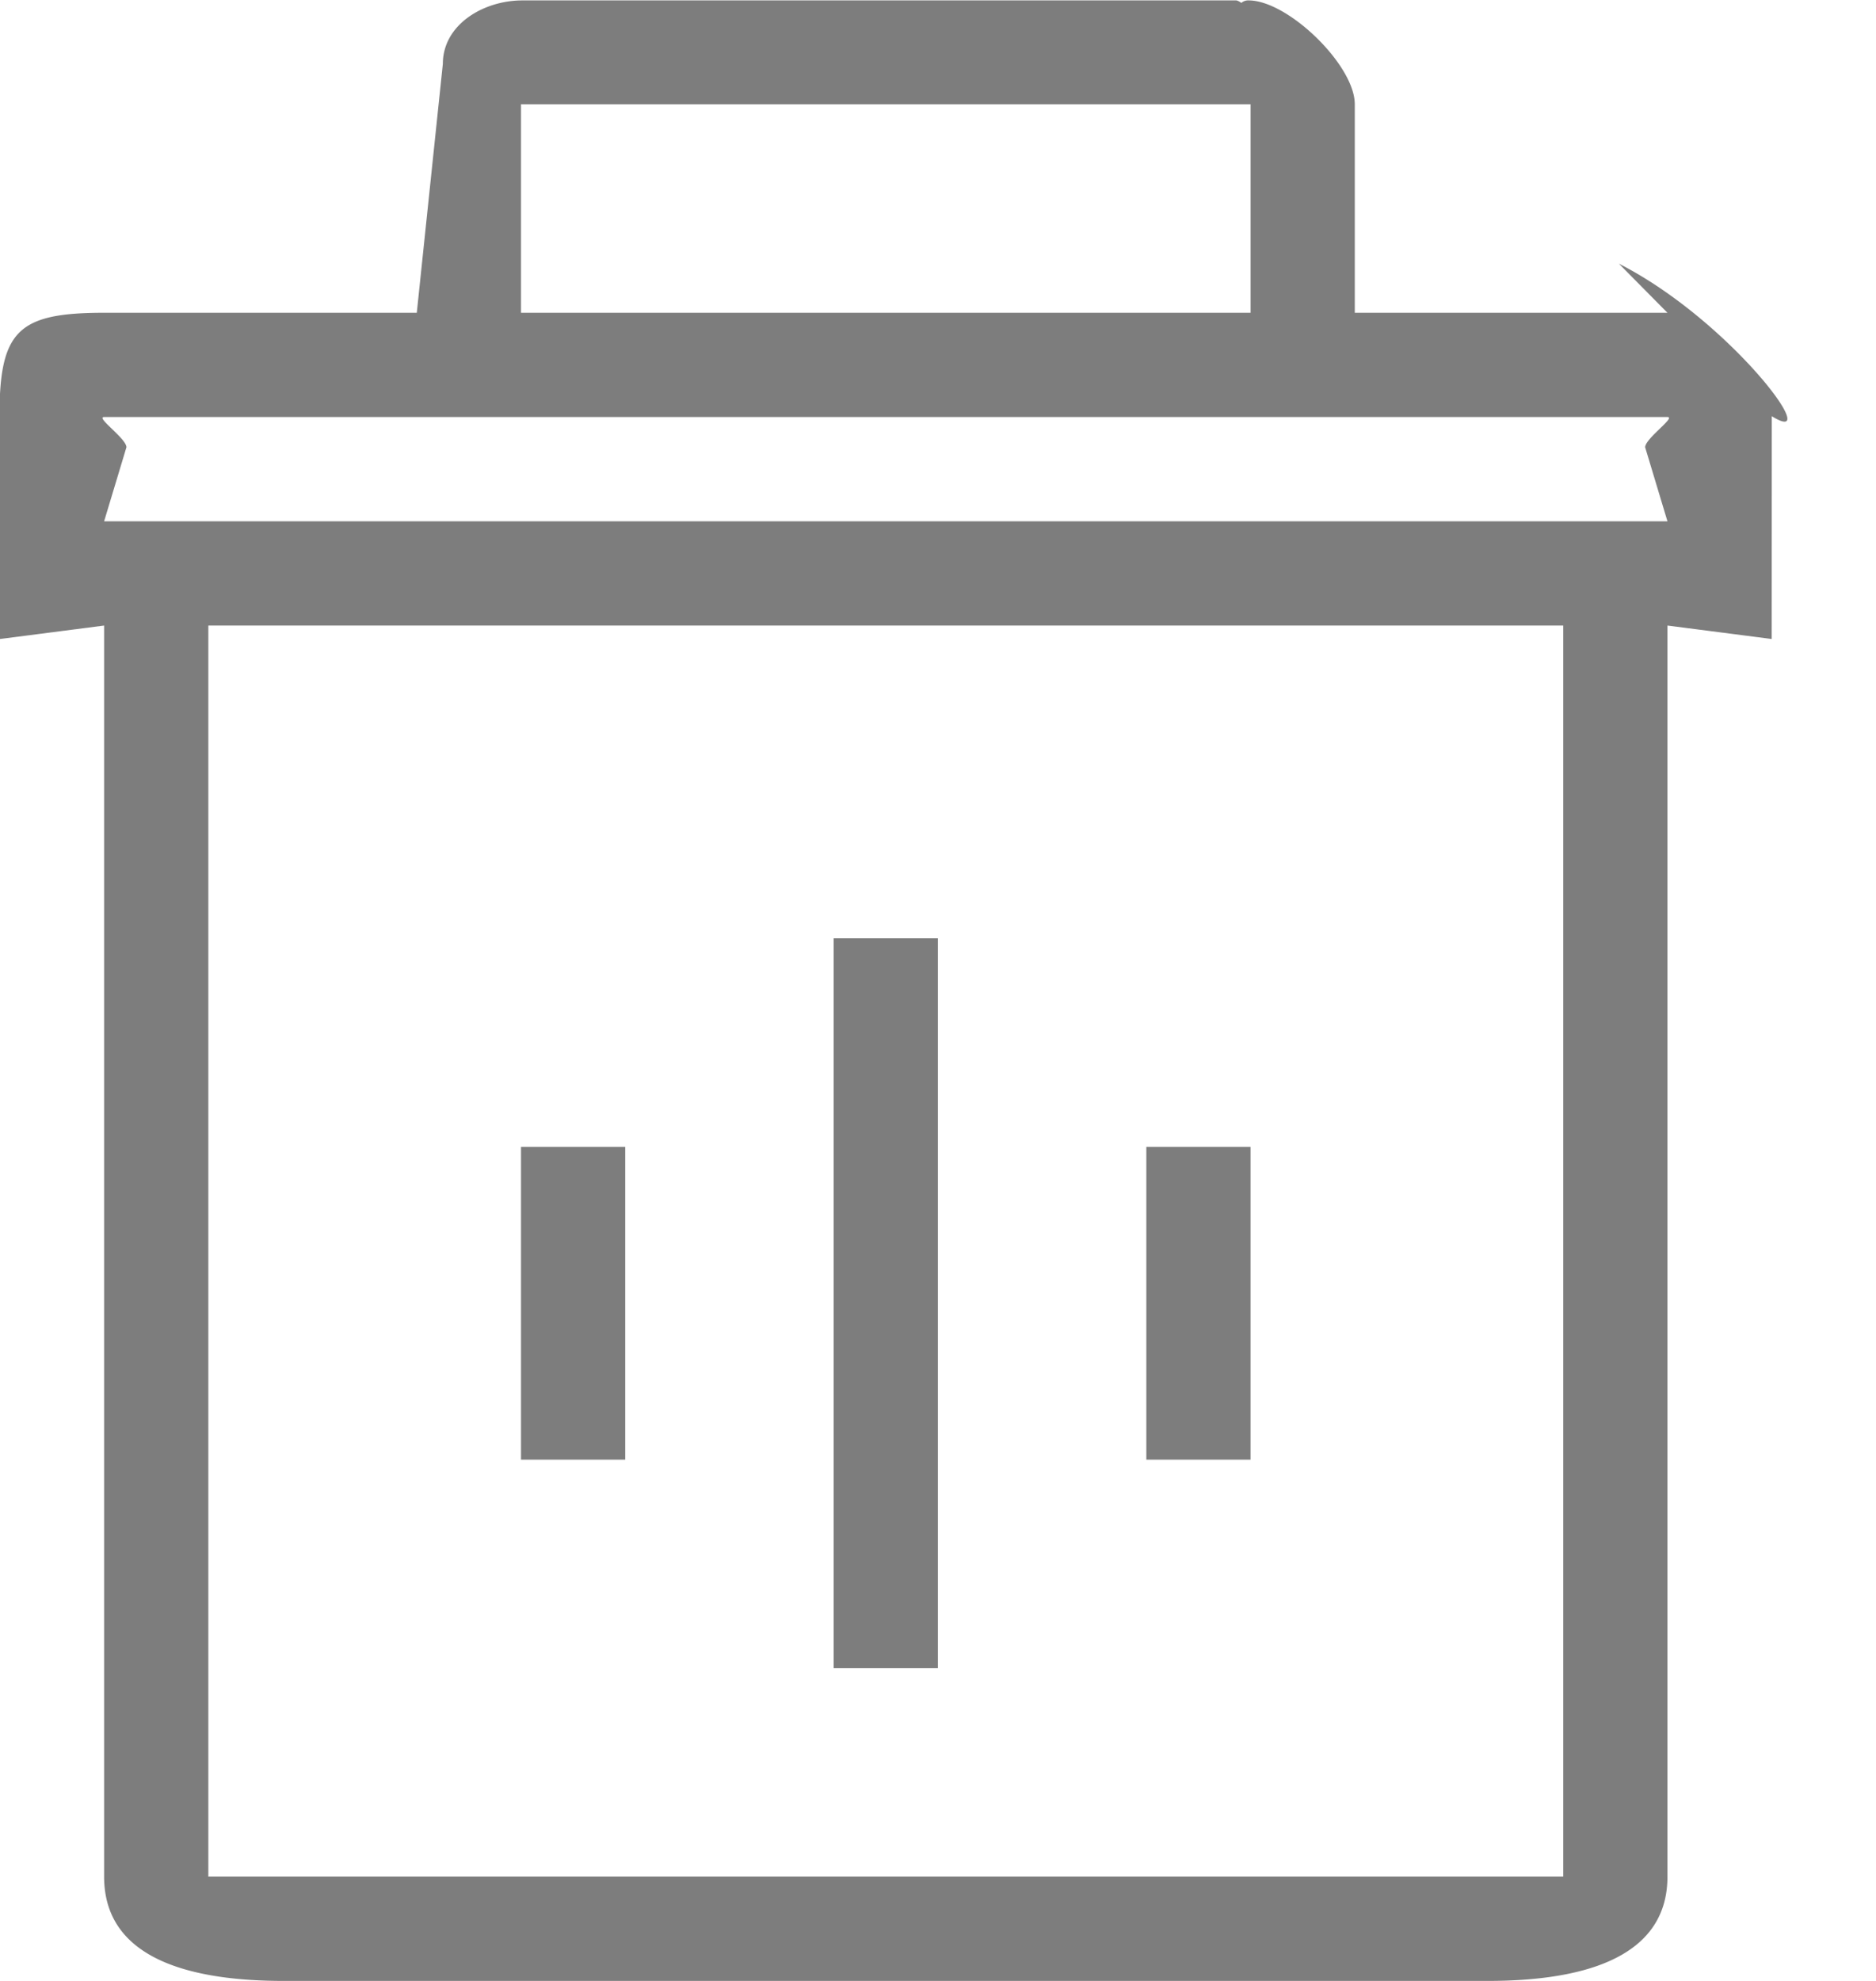 <svg xmlns="http://www.w3.org/2000/svg" width="18" height="19"><path fill-rule="evenodd" fill="#7D7D7D" d="M17 3.992l-.001 2.137-1-.129v12c0 .822-.901 1-1.726 1H2.722c-.825 0-1.723-.178-1.723-1V6l-1 .129-.004-2.137C-.005 3.17.174 3 .999 3h3l.25-2.387c0-.376.388-.609.763-.609h6.848c.013 0 .037.013.05.024a.101.101 0 0 1 .071-.024c.377 0 1.018.621 1.018.996v2h3l-.466-.471c1.073.546 1.986 1.784 1.467 1.463zM1.999 18h13V6h-13v12zm10-17h-7v2h7V1zm4 3h-15c-.086 0 .214.206.214.29L.999 5h15l-.214-.71c0-.084.299-.29.214-.29zm-5 7h1v3h-1v-3zm-3-2h1v7h-1V9zm-3 2h1v3h-1v-3z"/></svg>